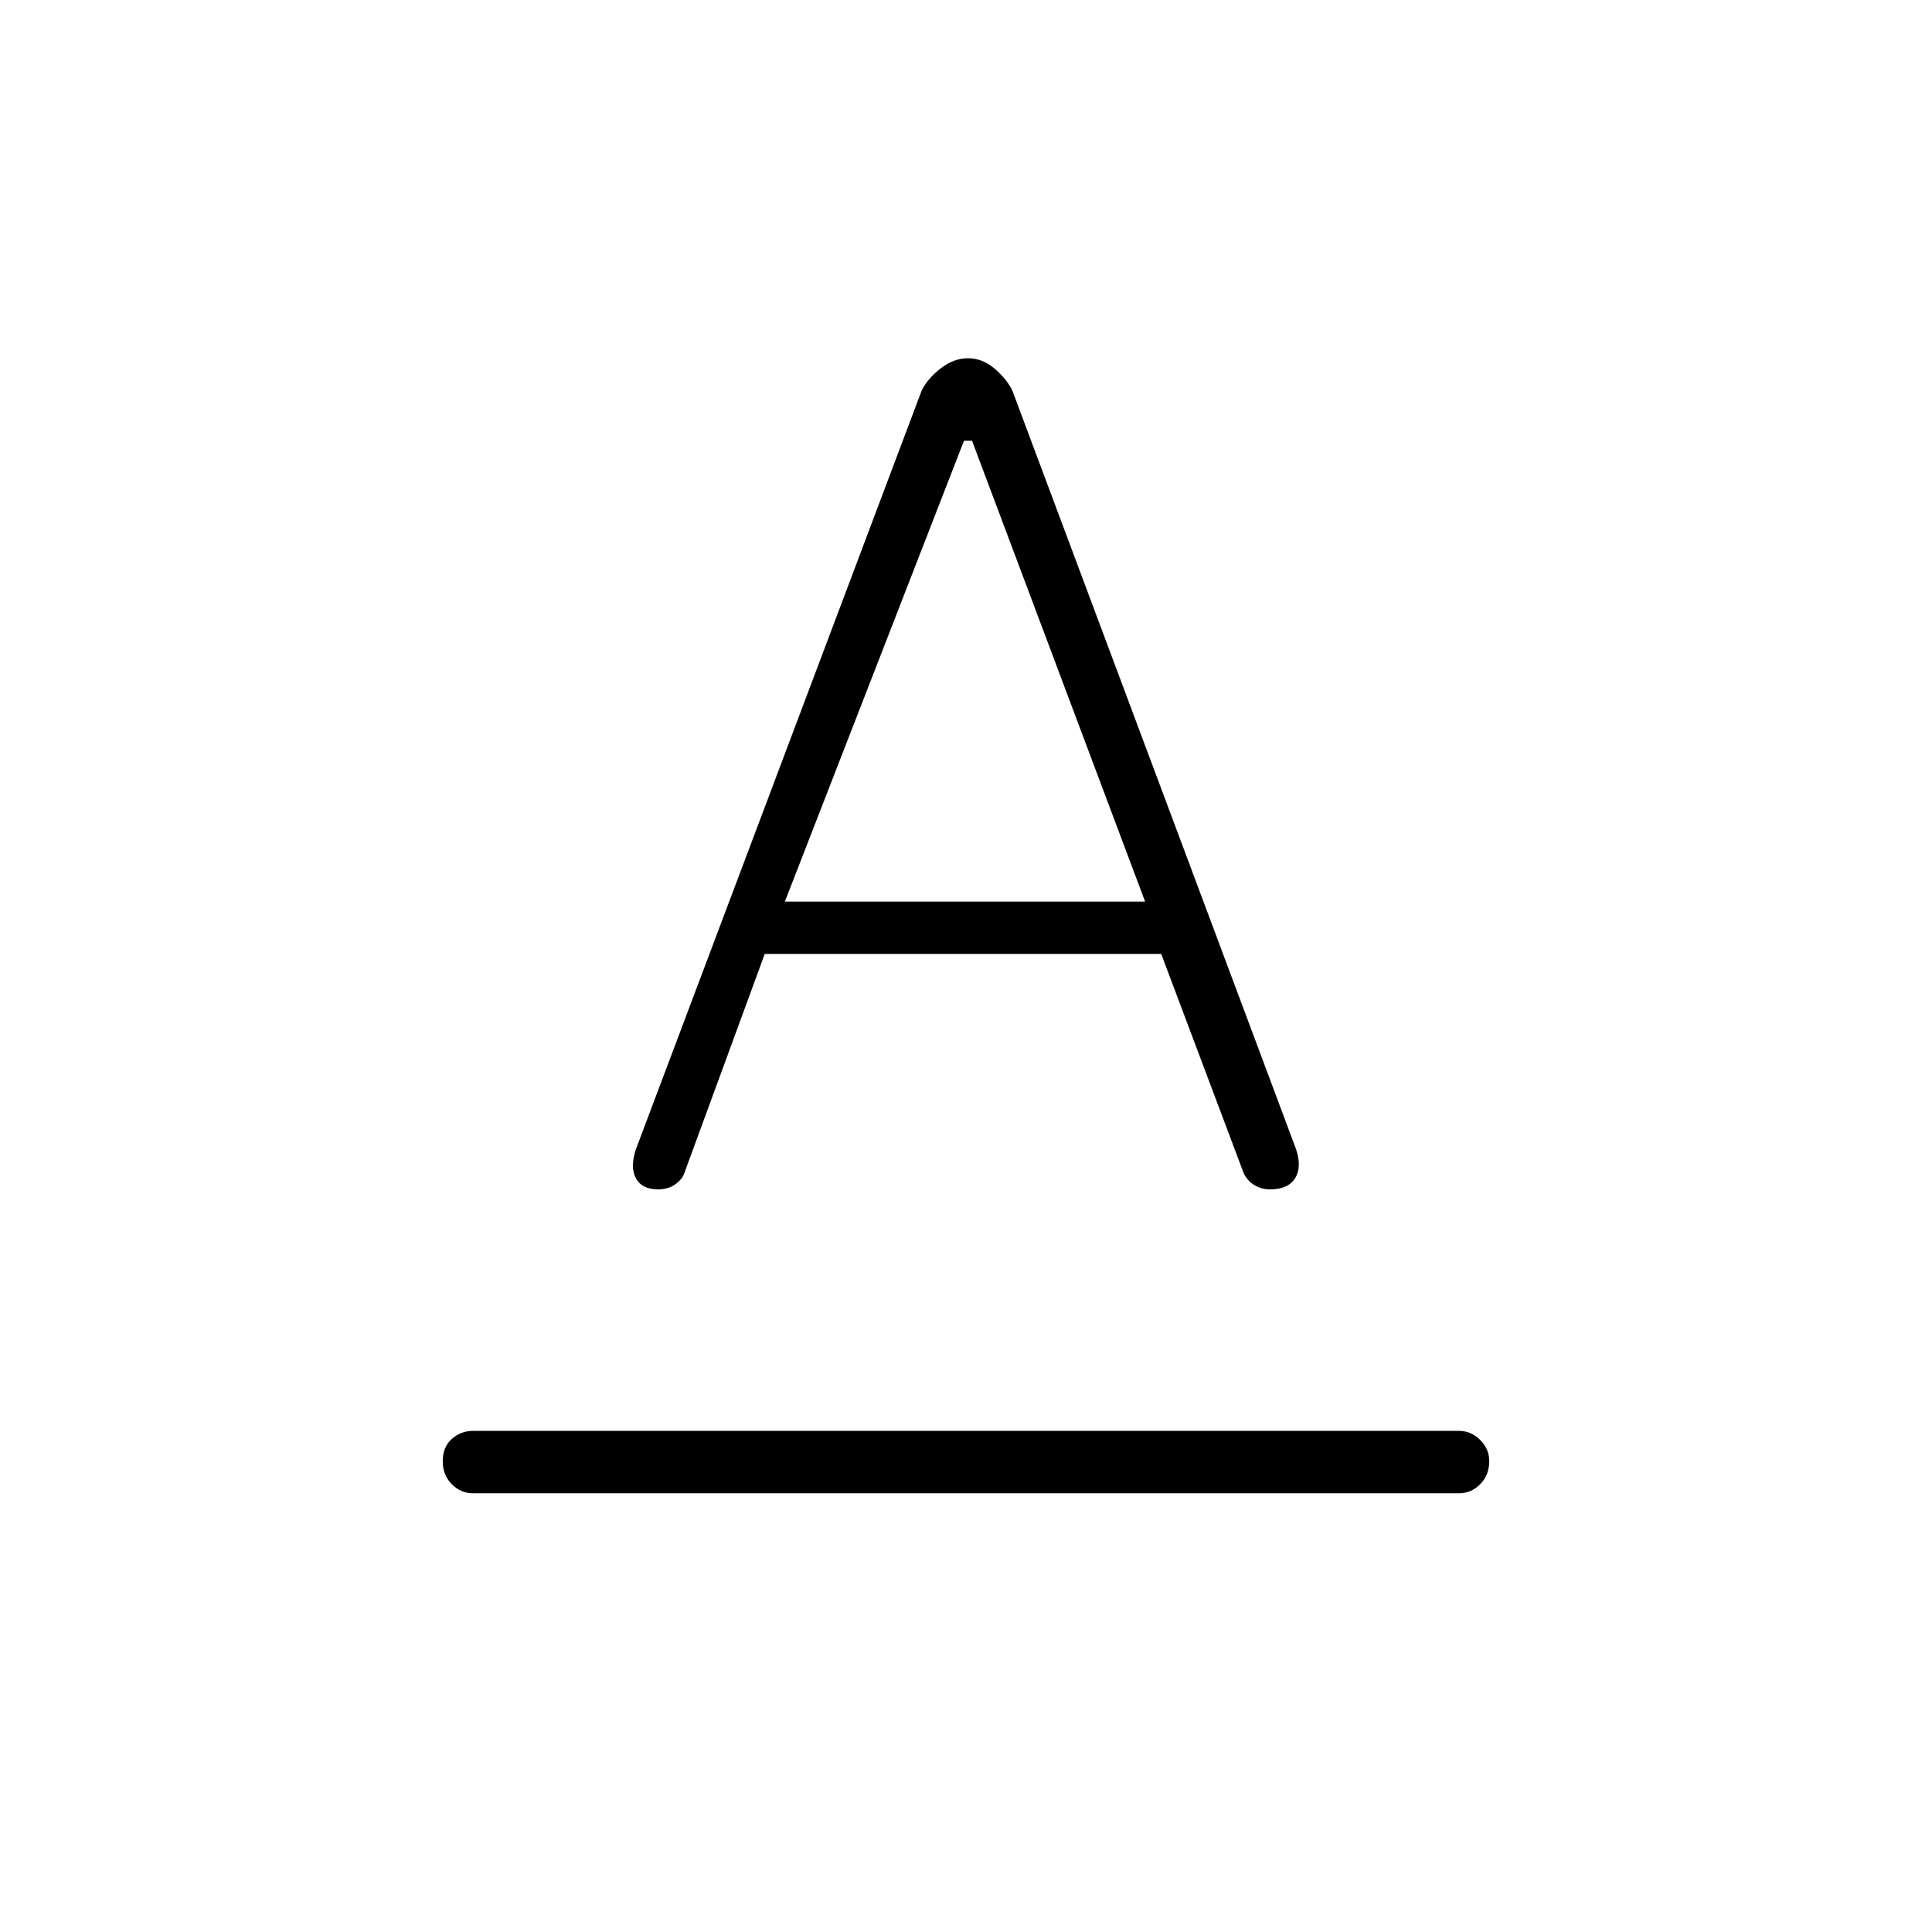 <svg xmlns="http://www.w3.org/2000/svg" height="48" width="48"><path d="M11.75 37.1Q11.45 37.1 11.225 36.875Q11 36.65 11 36.3Q11 35.95 11.225 35.75Q11.45 35.55 11.75 35.55H36.25Q36.55 35.55 36.775 35.775Q37 36 37 36.3Q37 36.65 36.775 36.875Q36.55 37.1 36.25 37.1ZM19.5 22.4H28.45L24.15 10.95H23.95ZM16.35 29.55Q15.95 29.55 15.8 29.275Q15.65 29 15.8 28.55L22.9 9.7Q23.05 9.4 23.375 9.15Q23.7 8.9 24.05 8.9Q24.4 8.9 24.7 9.15Q25 9.4 25.15 9.7L32.2 28.55Q32.35 29 32.175 29.275Q32 29.55 31.55 29.55Q31.35 29.55 31.175 29.45Q31 29.35 30.9 29.15L28.85 23.7H19L17 29.15Q16.95 29.3 16.775 29.425Q16.6 29.55 16.35 29.55Z"/></svg>